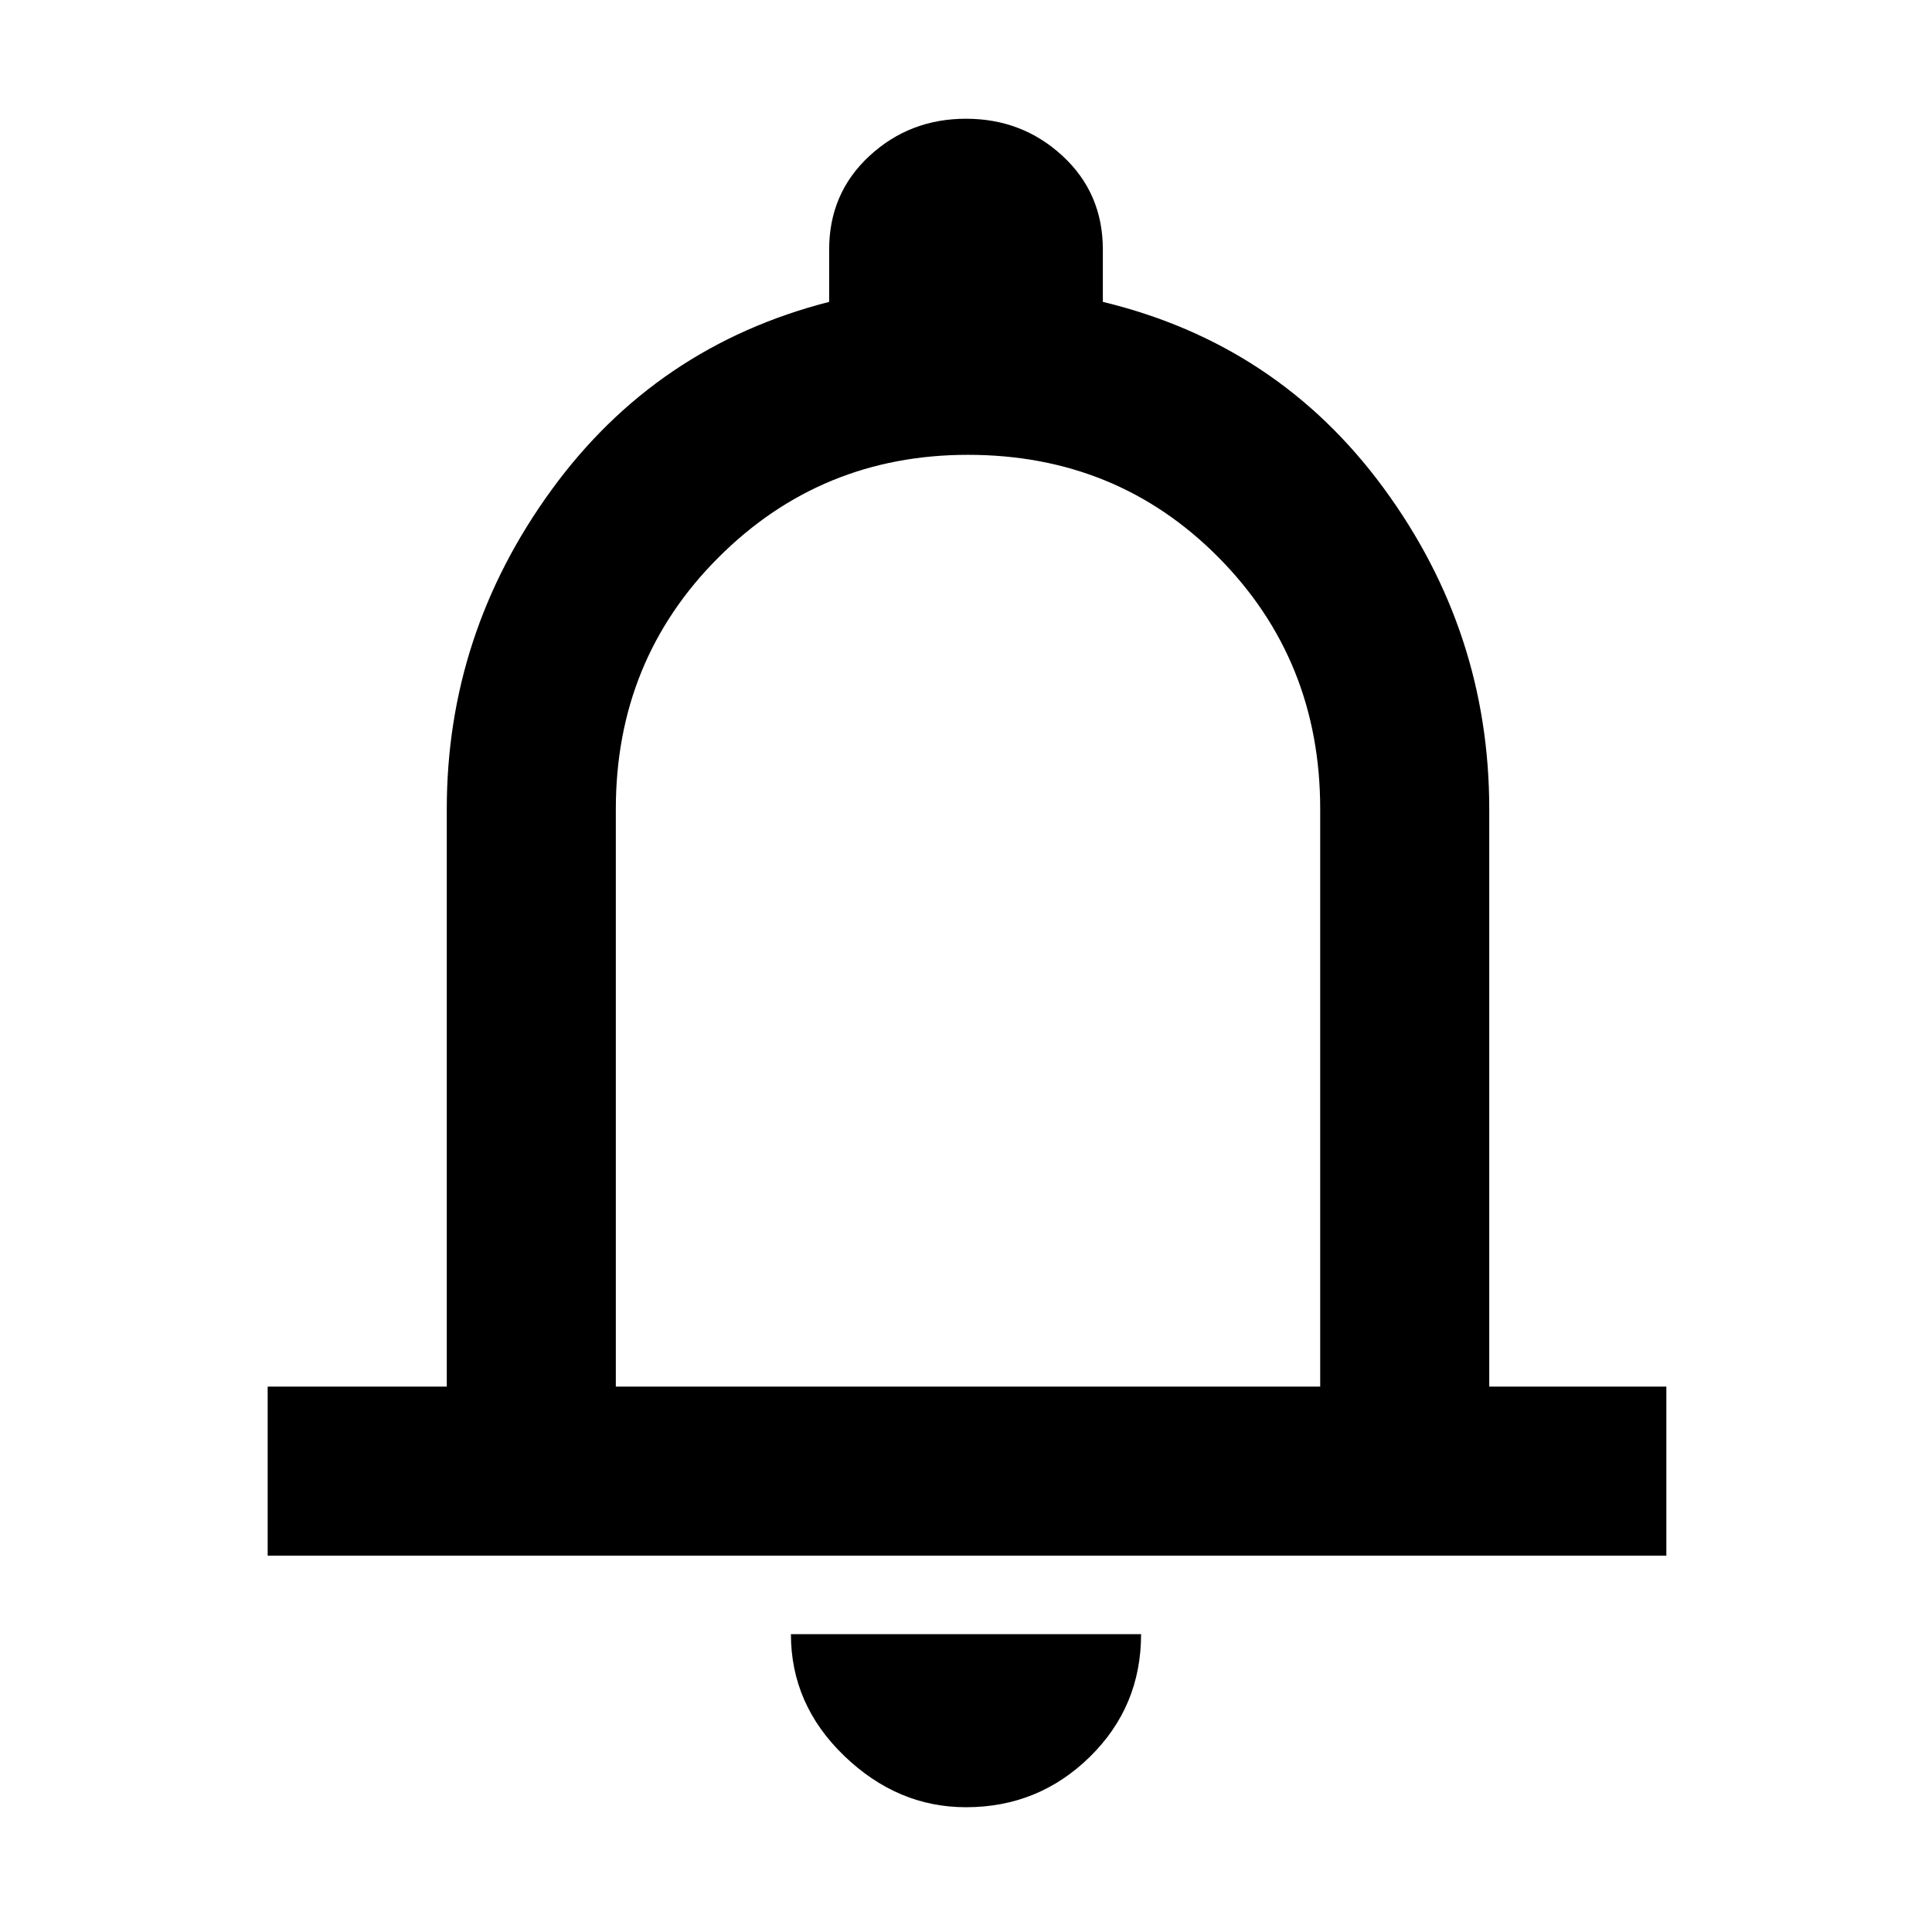 <svg xmlns="http://www.w3.org/2000/svg" height="48" width="48"><path d="M6.65 38.65V34.45H11.1V20.1Q11.1 15.75 13.7 12.175Q16.3 8.6 20.6 7.5V6.2Q20.6 4.8 21.6 3.875Q22.6 2.95 24 2.95Q25.4 2.95 26.4 3.875Q27.4 4.8 27.4 6.2V7.5Q31.75 8.55 34.375 12.125Q37 15.7 37 20.1V34.45H41.4V38.65ZM24 23.2Q24 23.2 24 23.2Q24 23.2 24 23.2Q24 23.2 24 23.2Q24 23.2 24 23.2ZM24 44.9Q22.3 44.9 20.975 43.625Q19.65 42.35 19.65 40.6H28.35Q28.35 42.4 27.075 43.65Q25.8 44.9 24 44.9ZM15.3 34.45H32.8V20.1Q32.8 16.4 30.275 13.85Q27.75 11.3 24.05 11.3Q20.4 11.3 17.85 13.85Q15.3 16.4 15.3 20.1Z"/></svg>